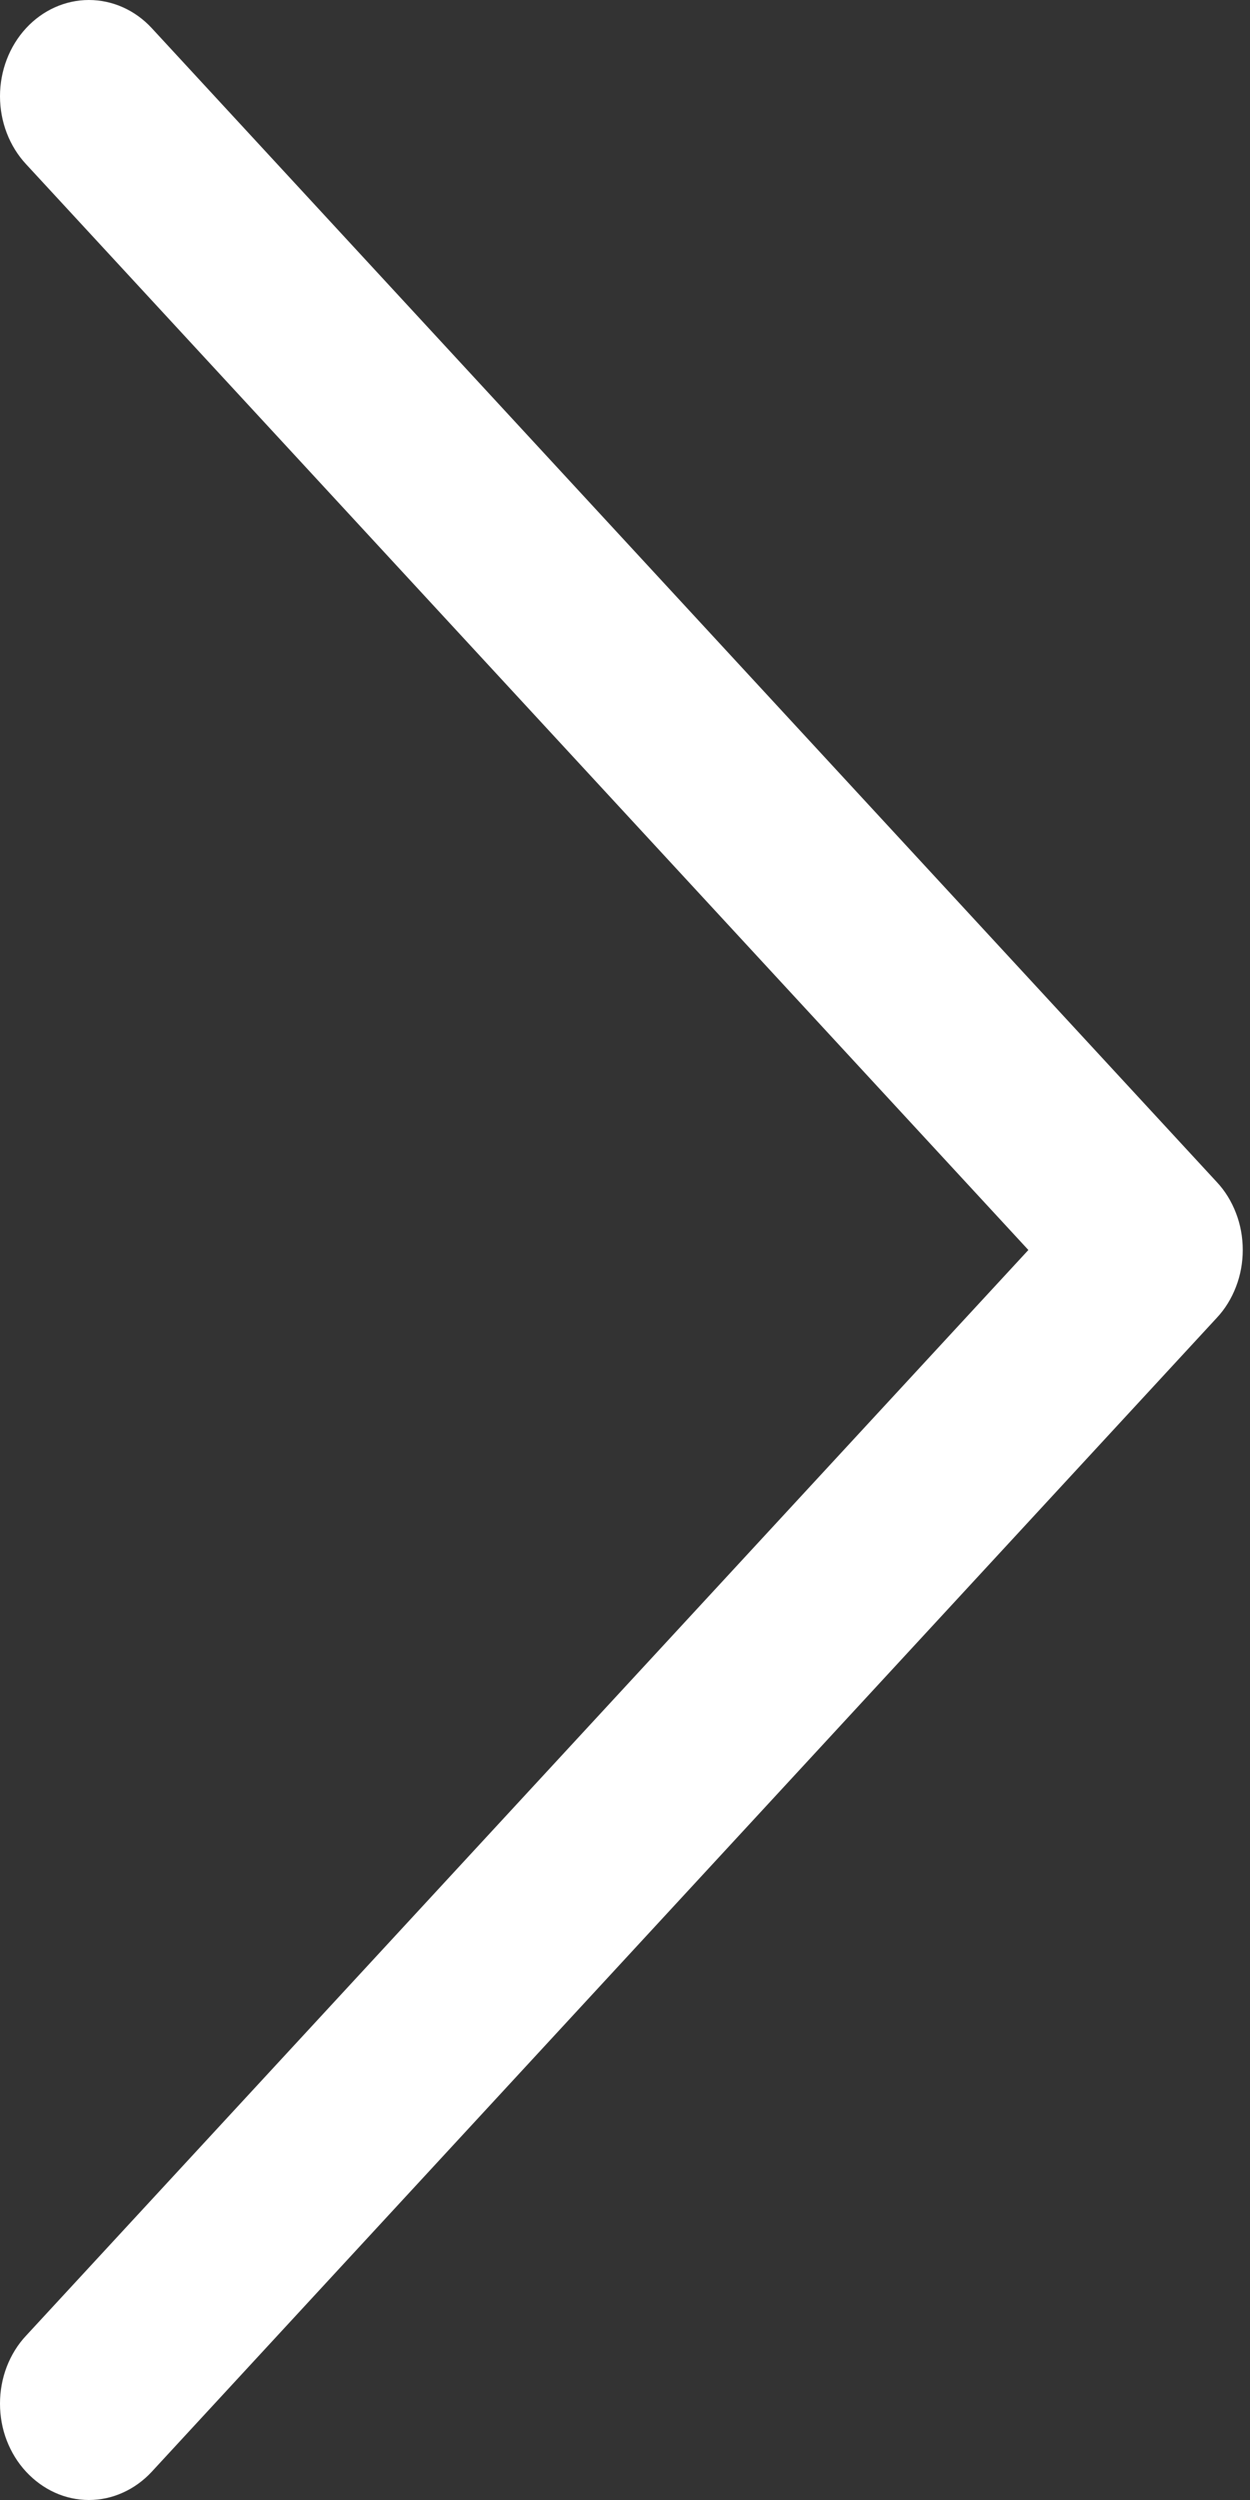 <svg xmlns="http://www.w3.org/2000/svg" width="10" height="20" viewBox="0 0 10 20" fill="none"><rect x="0" y="0" width="10" height="20" fill="#333333" stroke="none"/><path fill-rule="evenodd" clip-rule="evenodd" d="M0.209 19.774C0.275 19.845 0.353 19.902 0.439 19.941C0.525 19.98 0.618 20 0.711 20C0.805 20 0.897 19.98 0.983 19.941C1.07 19.902 1.148 19.845 1.214 19.774L9.733 10.544C9.8 10.473 9.852 10.388 9.888 10.294C9.924 10.201 9.942 10.101 9.942 10C9.942 9.898 9.924 9.798 9.888 9.705C9.852 9.611 9.8 9.526 9.733 9.455L1.214 0.225C1.081 0.081 0.9 -0 0.711 -0C0.523 -0 0.342 0.081 0.209 0.225C0.075 0.37 0 0.566 0 0.77C0 0.974 0.075 1.17 0.209 1.314L8.227 10L0.209 18.685C0.142 18.756 0.09 18.841 0.054 18.934C0.018 19.028 0 19.128 0 19.229C0 19.33 0.018 19.431 0.054 19.524C0.09 19.617 0.142 19.702 0.209 19.774Z" fill="white"></path></svg>